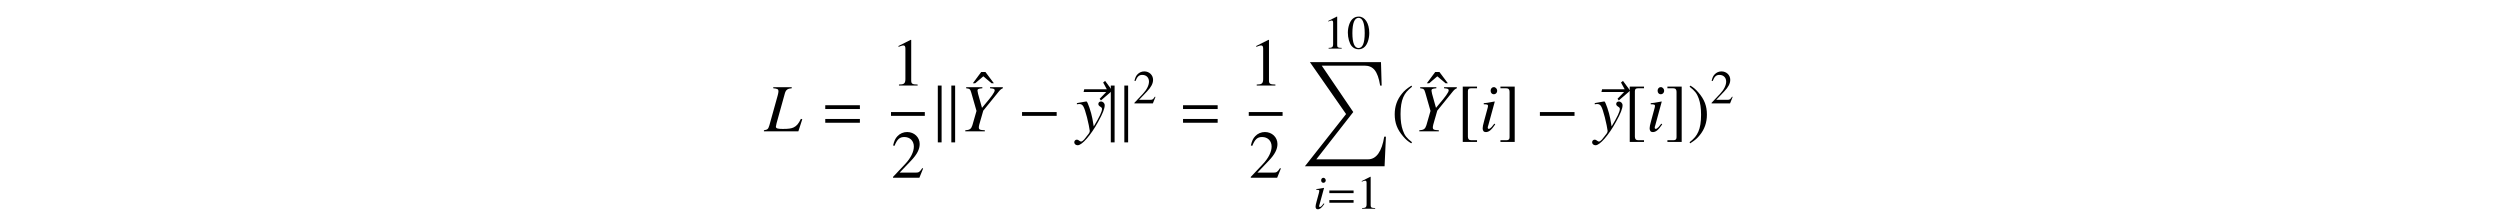 <?xml version='1.0' encoding='UTF-8'?>
<!-- This file was generated by dvisvgm 3.2.2 -->
<svg version='1.1' xmlns='http://www.w3.org/2000/svg' xmlns:xlink='http://www.w3.org/1999/xlink' width='368.204pt' height='32.296pt' viewBox='-.5 -31.796 368.204 32.296'>
<defs>
<use id='g17-48' xlink:href='#g15-48' transform='scale(1.4)'/>
<use id='g17-49' xlink:href='#g15-49' transform='scale(1.4)'/>
<use id='g17-50' xlink:href='#g15-50' transform='scale(1.4)'/>
<use id='g7-0' xlink:href='#g5-0' transform='scale(2)'/>
<use id='g7-106' xlink:href='#g5-106' transform='scale(2)'/>
<path id='g5-0' d='m2.859-1.141v-.279h-2.55v.279h2.55z'/>
<path id='g5-106' d='m.638 .812v-4.184h-.279v4.184h.279z'/>
<use id='g19-40' xlink:href='#g15-40' transform='scale(2)'/>
<use id='g19-41' xlink:href='#g15-41' transform='scale(2)'/>
<use id='g19-49' xlink:href='#g15-49' transform='scale(2)'/>
<use id='g19-50' xlink:href='#g15-50' transform='scale(2)'/>
<use id='g19-91' xlink:href='#g15-91' transform='scale(2)'/>
<use id='g19-93' xlink:href='#g15-93' transform='scale(2)'/>
<use id='g19-136' xlink:href='#g15-136' transform='scale(2)'/>
<path id='g15-40' d='m1.469-3.367c-.369 .239-.518 .369-.702 .598c-.354 .433-.528 .932-.528 1.514c0 .633 .184 1.121 .623 1.629c.204 .239 .334 .349 .593 .508l.06-.08c-.399-.314-.538-.488-.672-.862c-.12-.334-.174-.712-.174-1.21c0-.523 .065-.932 .199-1.24c.139-.309 .289-.488 .648-.777l-.045-.08z'/>
<path id='g15-41' d='m.189 .882c.369-.239 .518-.369 .702-.598c.354-.433 .528-.932 .528-1.514c0-.638-.184-1.121-.623-1.629c-.204-.239-.334-.349-.593-.508l-.06 .08c.399 .314 .533 .488 .672 .862c.12 .334 .174 .712 .174 1.21c0 .518-.065 .932-.199 1.235c-.139 .314-.289 .493-.648 .782l.045 .08z'/>
<path id='g15-48' d='m1.265-3.367c-.274 0-.483 .085-.667 .259c-.289 .279-.478 .852-.478 1.435c0 .543 .164 1.126 .399 1.405c.184 .219 .438 .339 .727 .339c.254 0 .468-.085 .648-.259c.289-.274 .478-.852 .478-1.455c0-1.021-.453-1.724-1.106-1.724zm-.015 .13c.418 0 .643 .563 .643 1.604s-.219 1.574-.648 1.574s-.648-.533-.648-1.569c0-1.056 .224-1.609 .653-1.609z'/>
<path id='g15-49' d='m1.45-3.367l-.897 .453v.07c.06-.025 .115-.045 .134-.055c.09-.035 .174-.055 .224-.055c.105 0 .149 .075 .149 .234v2.257c0 .164-.04 .279-.12 .324c-.075 .045-.144 .06-.354 .065v.075h1.375v-.075c-.394-.005-.473-.055-.473-.294v-2.989l-.04-.01z'/>
<path id='g15-50' d='m2.366-.682l-.065-.025c-.184 .284-.249 .329-.473 .329h-1.191l.837-.877c.443-.463 .638-.842 .638-1.23c0-.498-.403-.882-.922-.882c-.274 0-.533 .11-.717 .309c-.159 .169-.234 .329-.319 .682l.105 .025c.199-.488 .379-.648 .722-.648c.418 0 .702 .284 .702 .702c0 .389-.229 .852-.648 1.295l-.887 .941v.06h1.943l.274-.682z'/>
<path id='g15-91' d='m1.489 .653h-.428c-.164 0-.244-.085-.244-.259v-3.347c0-.154 .065-.219 .224-.219h.448v-.125h-1.051v4.075h1.051v-.125z'/>
<path id='g15-93' d='m.169 .653v.125h1.051v-4.075h-1.051v.125h.428c.164 0 .244 .085 .244 .259v3.347c0 .154-.07 .219-.224 .219h-.448z'/>
<path id='g15-136' d='m1.604-2.526l-.623-.832h-.309l-.618 .832h.169l.603-.513l.608 .513h.169z'/>
<use id='g16-61' xlink:href='#g14-61' transform='scale(1.4)'/>
<path id='g4-88' d='m12.364 10.979h-.249c-.349 2.182-1.166 3.337-2.381 3.337h-7.621l5.44-6.964l-4.643-6.834h6.276c1.275 0 1.963 .727 2.331 2.939h.219l-.1-3.457h-10.471l5.33 7.651l-6.067 7.691h11.736l.199-4.364z'/>
<path id='g9-126' d='m2.959-2.994l-.528-.717l-.144 .12l.269 .498h-1.664l-.045 .199h1.669l-.488 .503l.095 .12l.837-.722z'/>
<use id='g18-61' xlink:href='#g14-61' transform='scale(2)'/>
<use id='g13-126' xlink:href='#g9-126' transform='scale(2)'/>
<path id='g14-61' d='m2.859-1.644v-.279h-2.55v.279h2.55zm0 1.011v-.279h-2.55v.279h2.55z'/>
<use id='g10-105' xlink:href='#g8-105' transform='scale(1.4)'/>
<use id='g12-76' xlink:href='#g8-76' transform='scale(2)'/>
<use id='g12-89' xlink:href='#g8-89' transform='scale(2)'/>
<use id='g12-105' xlink:href='#g8-105' transform='scale(2)'/>
<use id='g12-121' xlink:href='#g8-121' transform='scale(2)'/>
<path id='g8-76' d='m2.007-3.253h-1.36v.08c.309 .03 .384 .07 .384 .214c0 .07-.02 .184-.055 .309l-.613 2.202c-.09 .289-.125 .319-.403 .369v.08h2.535l.289-.892l-.1-.03c-.174 .359-.309 .518-.528 .628c-.174 .085-.379 .115-.812 .115c-.379 0-.503-.04-.503-.169c0-.035 .025-.154 .05-.249l.613-2.207c.075-.254 .204-.349 .503-.369v-.08z'/>
<path id='g8-89' d='m.453-3.173c.279 .04 .294 .055 .379 .329l.384 1.34l-.304 1.056c-.085 .269-.194 .349-.523 .369v.08h1.44v-.08c-.08-.005-.149-.01-.179-.015c-.194-.01-.264-.06-.264-.184c0-.105 .035-.254 .154-.643c.015-.045 .025-.08 .03-.1l.144-.503l1.091-1.345c.159-.199 .199-.234 .349-.304v-.08h-.941v.08c.06 .005 .115 .01 .134 .015c.144 .015 .209 .055 .209 .139c0 .134-.229 .458-.747 1.061c-.085 .1-.115 .139-.189 .229c-.06-.219-.075-.284-.154-.548c-.125-.428-.179-.643-.179-.717c0-.12 .06-.149 .359-.179v-.08h-1.191v.08z'/>
<path id='g8-105' d='m1.106-.568c-.12 .159-.154 .199-.204 .254c-.085 .085-.159 .134-.204 .134c-.04 0-.08-.04-.08-.075c0-.05 .015-.125 .05-.219c0-.015 .015-.05 .025-.09v-.01l.005-.01l.438-1.604l-.015-.01c-.503 .095-.603 .11-.797 .125v.08c.264 .005 .314 .02 .314 .12c0 .04-.015 .12-.045 .219l-.239 .882c-.08 .289-.11 .443-.11 .543c0 .184 .08 .284 .229 .284c.229 0 .413-.149 .697-.568l-.065-.055zm-.04-2.69c-.134 0-.234 .115-.234 .264c0 .159 .095 .264 .239 .264c.13 0 .244-.115 .244-.254c0-.144-.115-.274-.249-.274z'/>
<path id='g8-121' d='m.075-1.993c.065-.015 .1-.02 .154-.02c.284 0 .359 .125 .588 .981c.085 .324 .204 .907 .204 .991c0 .08-.03 .159-.105 .249c-.154 .204-.254 .334-.309 .394c-.105 .11-.164 .149-.229 .149c-.03 0-.065-.015-.12-.055c-.075-.06-.13-.085-.184-.085c-.11 0-.194 .085-.194 .194c0 .125 .11 .219 .254 .219c.319 0 .971-.747 1.509-1.733c.339-.613 .478-.971 .478-1.215c0-.149-.125-.274-.274-.274c-.115 0-.194 .075-.194 .184c0 .075 .04 .13 .139 .194c.095 .055 .13 .1 .13 .169c0 .199-.184 .588-.608 1.29l-.1-.578c-.075-.438-.354-1.26-.428-1.26h-.02c-.005 .005-.025 .005-.045 .005c-.045 .005-.224 .035-.488 .085c-.025 .005-.09 .02-.159 .03v.085z'/>
</defs>
<g id='page160'>
<use x='112.092' y='-12.451' xlink:href='#g12-76'/>
<use x='120.428' y='-12.451' xlink:href='#g18-61'/>
<use x='130.728' y='-19.196' xlink:href='#g19-49'/>
<rect x='130.728' y='-15.291' height='.558' width='4.981'/>
<use x='130.728' y='-5.617' xlink:href='#g19-50'/>
<use x='136.904' y='-12.451' xlink:href='#g7-106'/>
<use x='138.897' y='-12.451' xlink:href='#g7-106'/>
<use x='142.673' y='-14.479' xlink:href='#g19-136'/>
<use x='140.889' y='-12.451' xlink:href='#g12-89'/>
<use x='149.41' y='-12.451' xlink:href='#g7-0'/>
<use x='157.402' y='-12.461' xlink:href='#g13-126'/>
<use x='157.96' y='-12.451' xlink:href='#g12-121'/>
<use x='162.383' y='-12.451' xlink:href='#g7-106'/>
<use x='164.376' y='-12.451' xlink:href='#g7-106'/>
<use x='166.368' y='-16.566' xlink:href='#g17-50'/>
<use x='173.121' y='-12.451' xlink:href='#g18-61'/>
<use x='183.42' y='-19.196' xlink:href='#g19-49'/>
<rect x='183.42' y='-15.291' height='.558' width='4.981'/>
<use x='183.42' y='-5.617' xlink:href='#g19-50'/>
<use x='194.36' y='-24.638' xlink:href='#g17-49'/>
<use x='197.847' y='-24.638' xlink:href='#g17-48'/>
<use x='191.257' y='-22.646' xlink:href='#g4-88'/>
<use x='192.917' y='-1.049' xlink:href='#g10-105'/>
<use x='194.855' y='-1.049' xlink:href='#g16-61'/>
<use x='199.291' y='-1.049' xlink:href='#g17-49'/>
<use x='204.437' y='-12.451' xlink:href='#g19-40'/>
<use x='209.538' y='-14.479' xlink:href='#g19-136'/>
<use x='207.755' y='-12.451' xlink:href='#g12-89'/>
<use x='214.061' y='-12.451' xlink:href='#g19-91'/>
<use x='217.379' y='-12.451' xlink:href='#g12-105'/>
<use x='220.149' y='-12.451' xlink:href='#g19-93'/>
<use x='225.68' y='-12.451' xlink:href='#g7-0'/>
<use x='233.672' y='-12.461' xlink:href='#g13-126'/>
<use x='234.23' y='-12.451' xlink:href='#g12-121'/>
<use x='238.654' y='-12.451' xlink:href='#g19-91'/>
<use x='241.971' y='-12.451' xlink:href='#g12-105'/>
<use x='244.741' y='-12.451' xlink:href='#g19-93'/>
<use x='248.058' y='-12.451' xlink:href='#g19-41'/>
<use x='251.376' y='-16.566' xlink:href='#g17-50'/>
</g>
</svg>